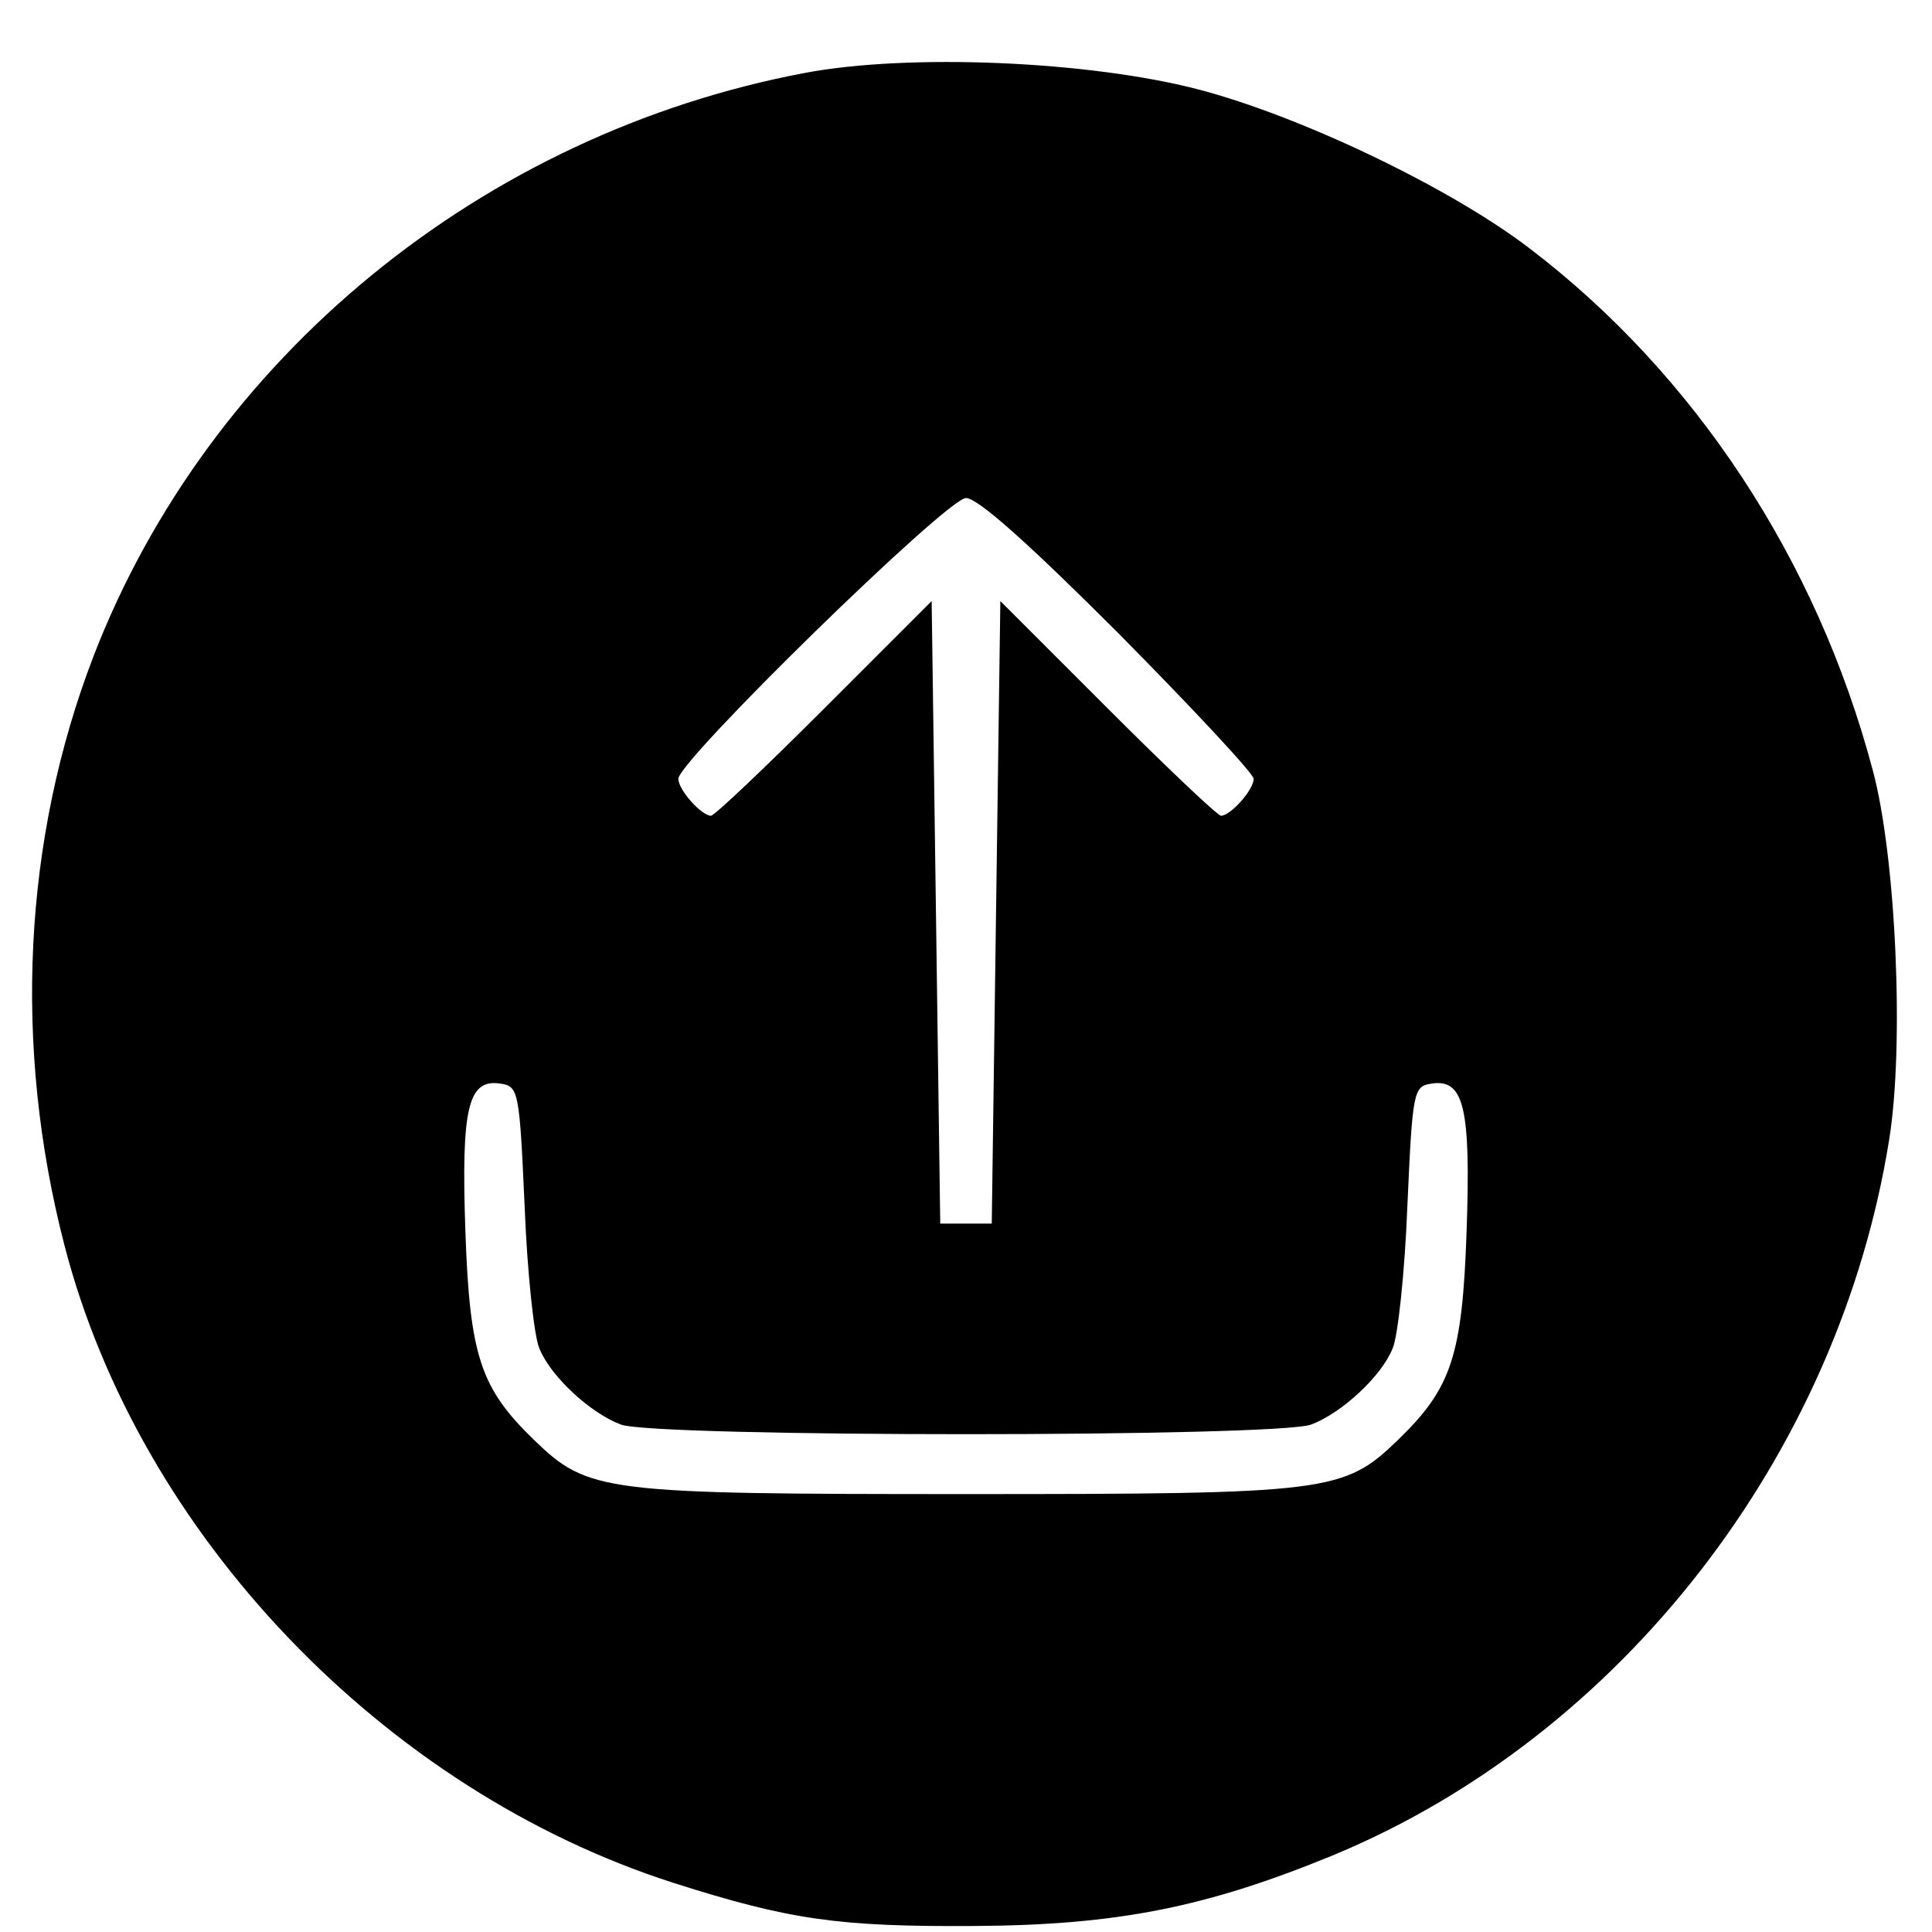 <?xml version="1.0" standalone="no"?>
<!DOCTYPE svg PUBLIC "-//W3C//DTD SVG 20010904//EN"
 "http://www.w3.org/TR/2001/REC-SVG-20010904/DTD/svg10.dtd">
<svg version="1.0" xmlns="http://www.w3.org/2000/svg"
 width="225pt" height="225pt" viewBox="0 0 225 225"
 preserveAspectRatio="xMidYMid meet">
<g transform="translate(0,225) scale(0.1,-0.1)"
fill="#000000" stroke="none">
<path d="M937 2165 c-376 -71 -694 -332 -828 -679 -82 -213 -94 -454 -34 -686
87 -337 372 -635 710 -743 135 -43 192 -51 350 -50 167 1 271 22 419 83 334
139 587 465 646 832 18 110 8 331 -19 431 -65 245 -207 461 -400 608 -93 71
-267 154 -386 185 -127 33 -337 42 -458 19z m366 -653 c86 -87 157 -163 157
-169 0 -13 -27 -43 -38 -43 -4 0 -63 56 -132 125 l-125 125 -5 -362 -5 -363
-30 0 -30 0 -5 363 -5 362 -125 -125 c-69 -69 -128 -125 -132 -125 -11 0 -38
30 -38 43 0 21 313 327 335 327 14 0 75 -55 178 -158z m-692 -667 c3 -77 11
-151 17 -165 13 -33 60 -76 95 -89 39 -15 765 -15 804 0 35 13 82 56 95 89 6
14 14 88 17 165 6 134 7 140 28 143 38 6 46 -28 41 -172 -5 -146 -18 -183 -80
-243 -63 -61 -80 -63 -503 -63 -423 0 -440 2 -503 63 -62 60 -75 97 -80 243
-5 144 3 178 41 172 21 -3 22 -9 28 -143z"/>
</g>
</svg>
